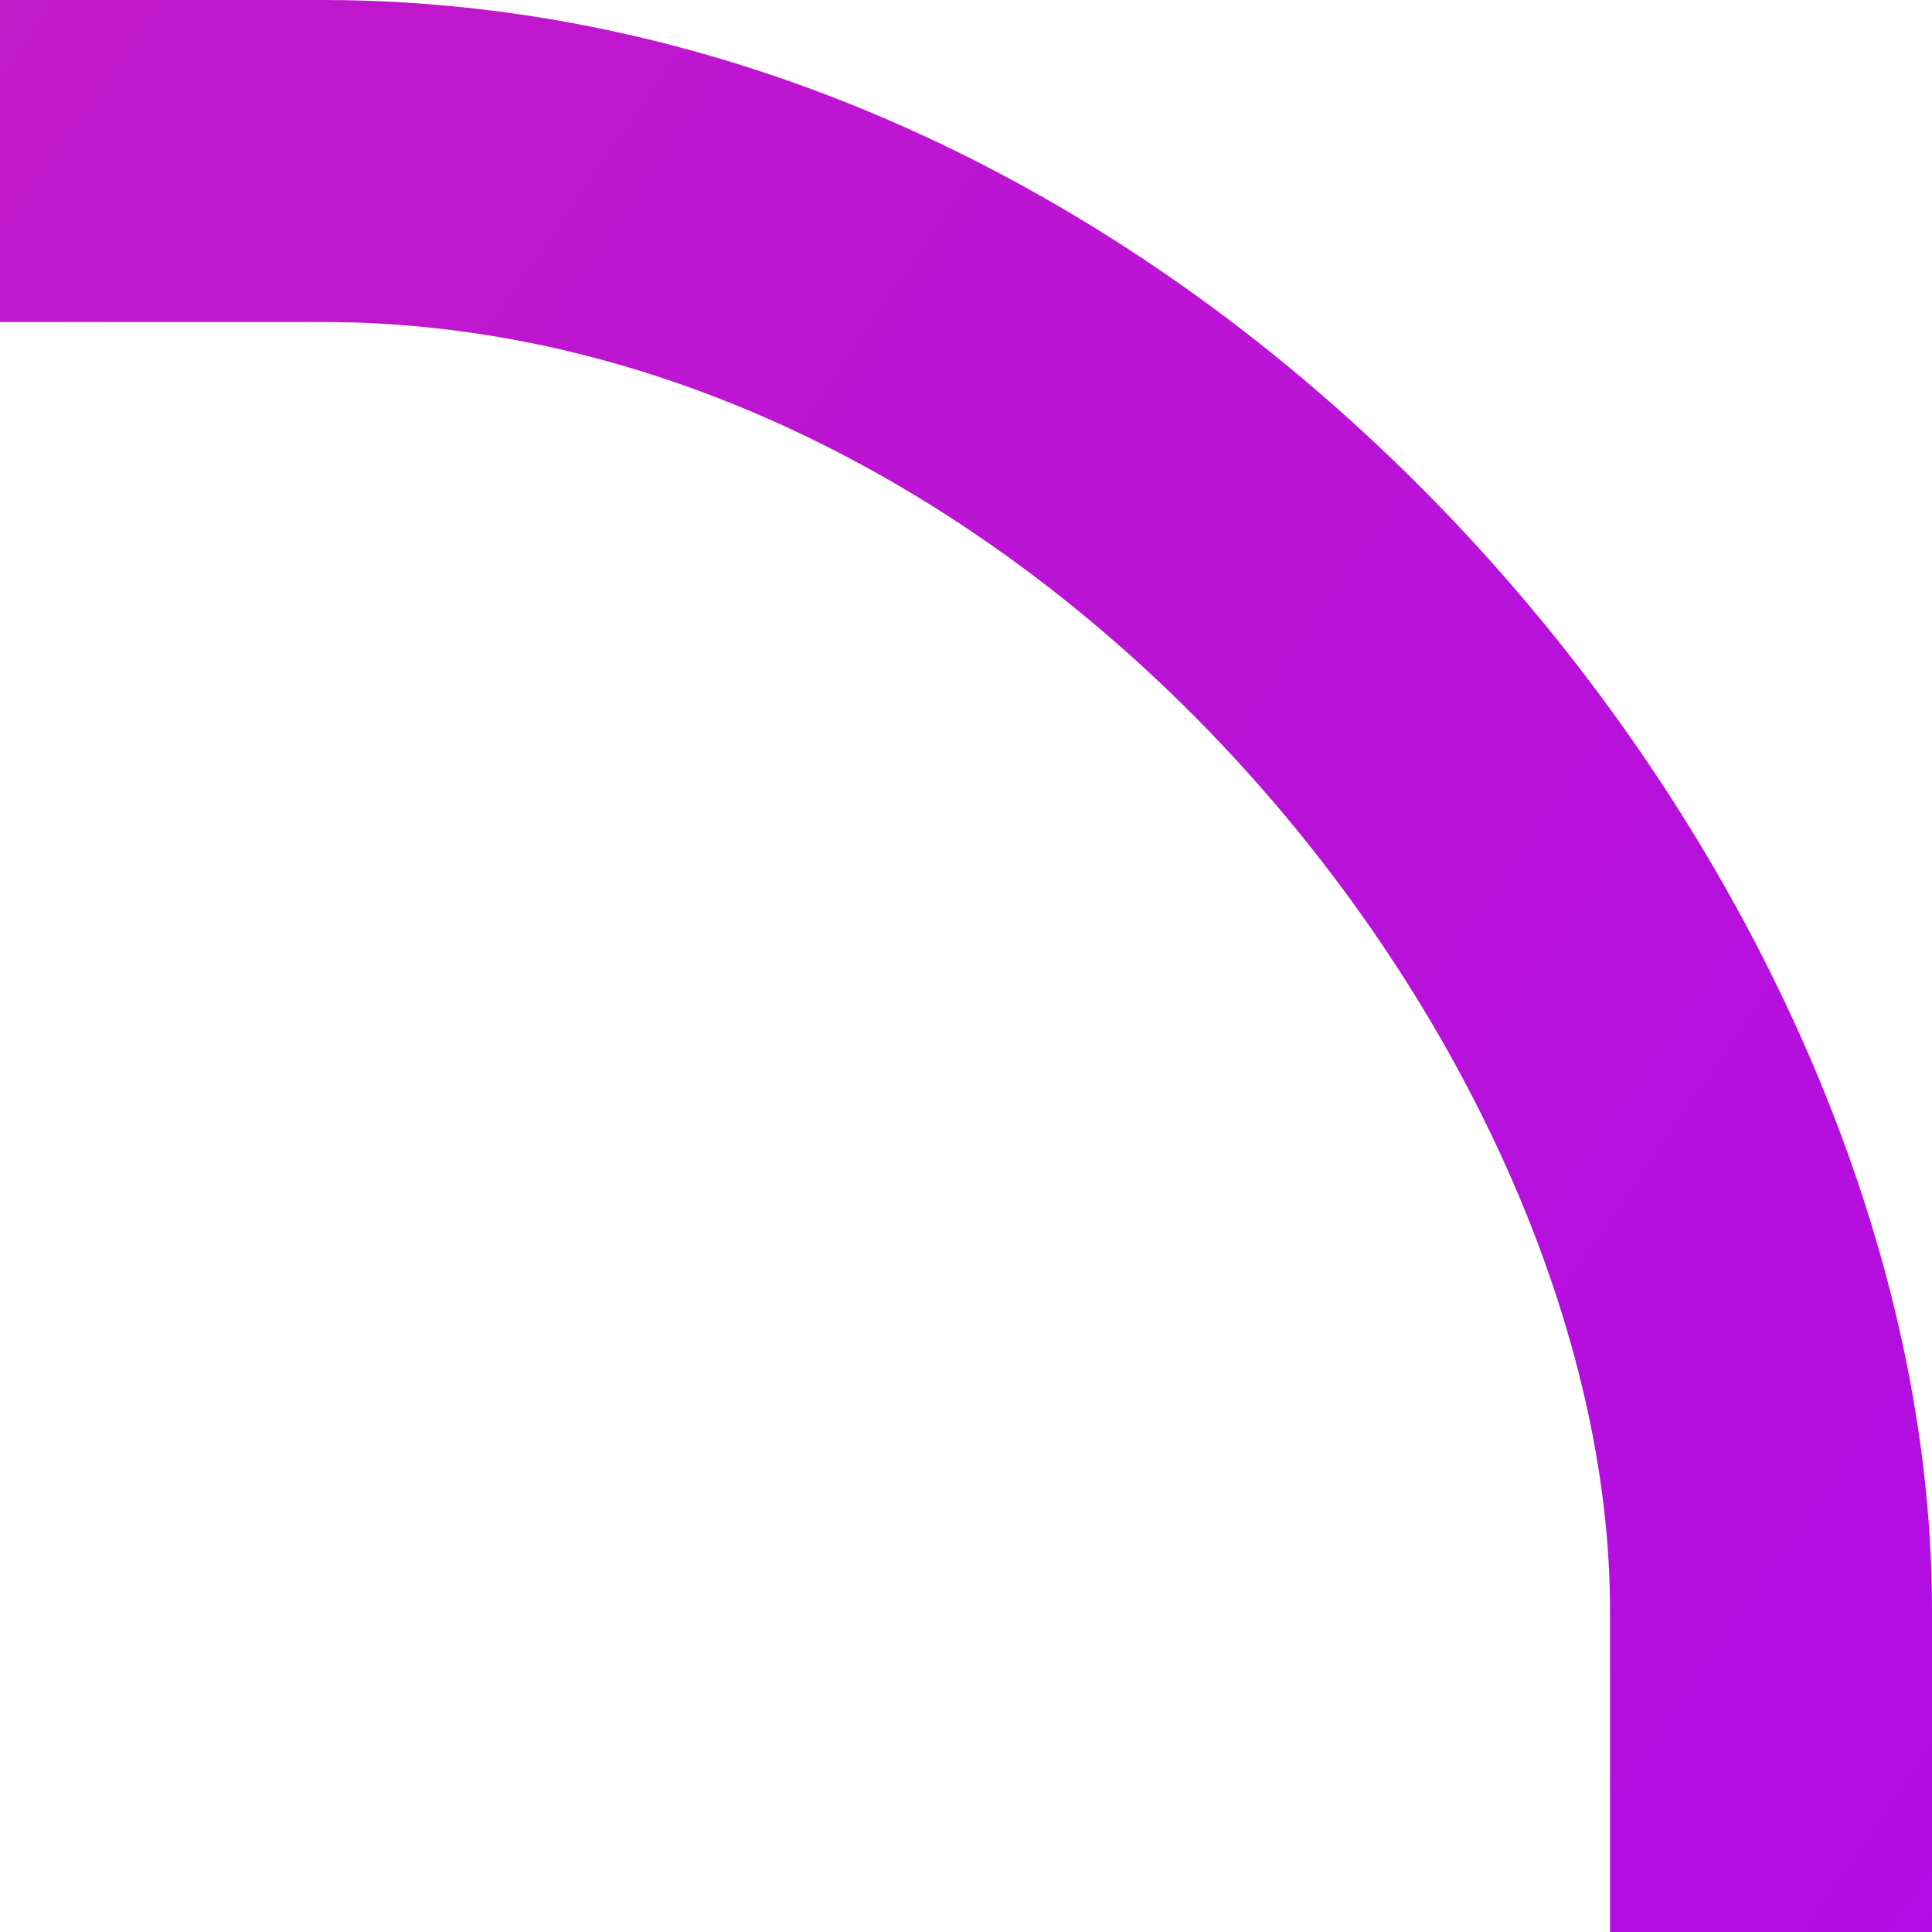 <svg fill="none" height="12" viewBox="0 0 12 12" width="12" xmlns="http://www.w3.org/2000/svg" xmlns:xlink="http://www.w3.org/1999/xlink"><linearGradient id="a" gradientUnits="userSpaceOnUse" x1="-40.889" x2="16.475" y1="-3.769" y2="35.535"><stop offset="0" stop-color="#e83390"/><stop offset="1" stop-color="#9f00ff"/></linearGradient><clipPath id="b"><path d="m0 0h12v12h-12z"/></clipPath><g clip-path="url(#b)"><rect height="40" rx="9" stroke="url(#a)" stroke-width="2" width="66" x="-55" y="1"/></g></svg>